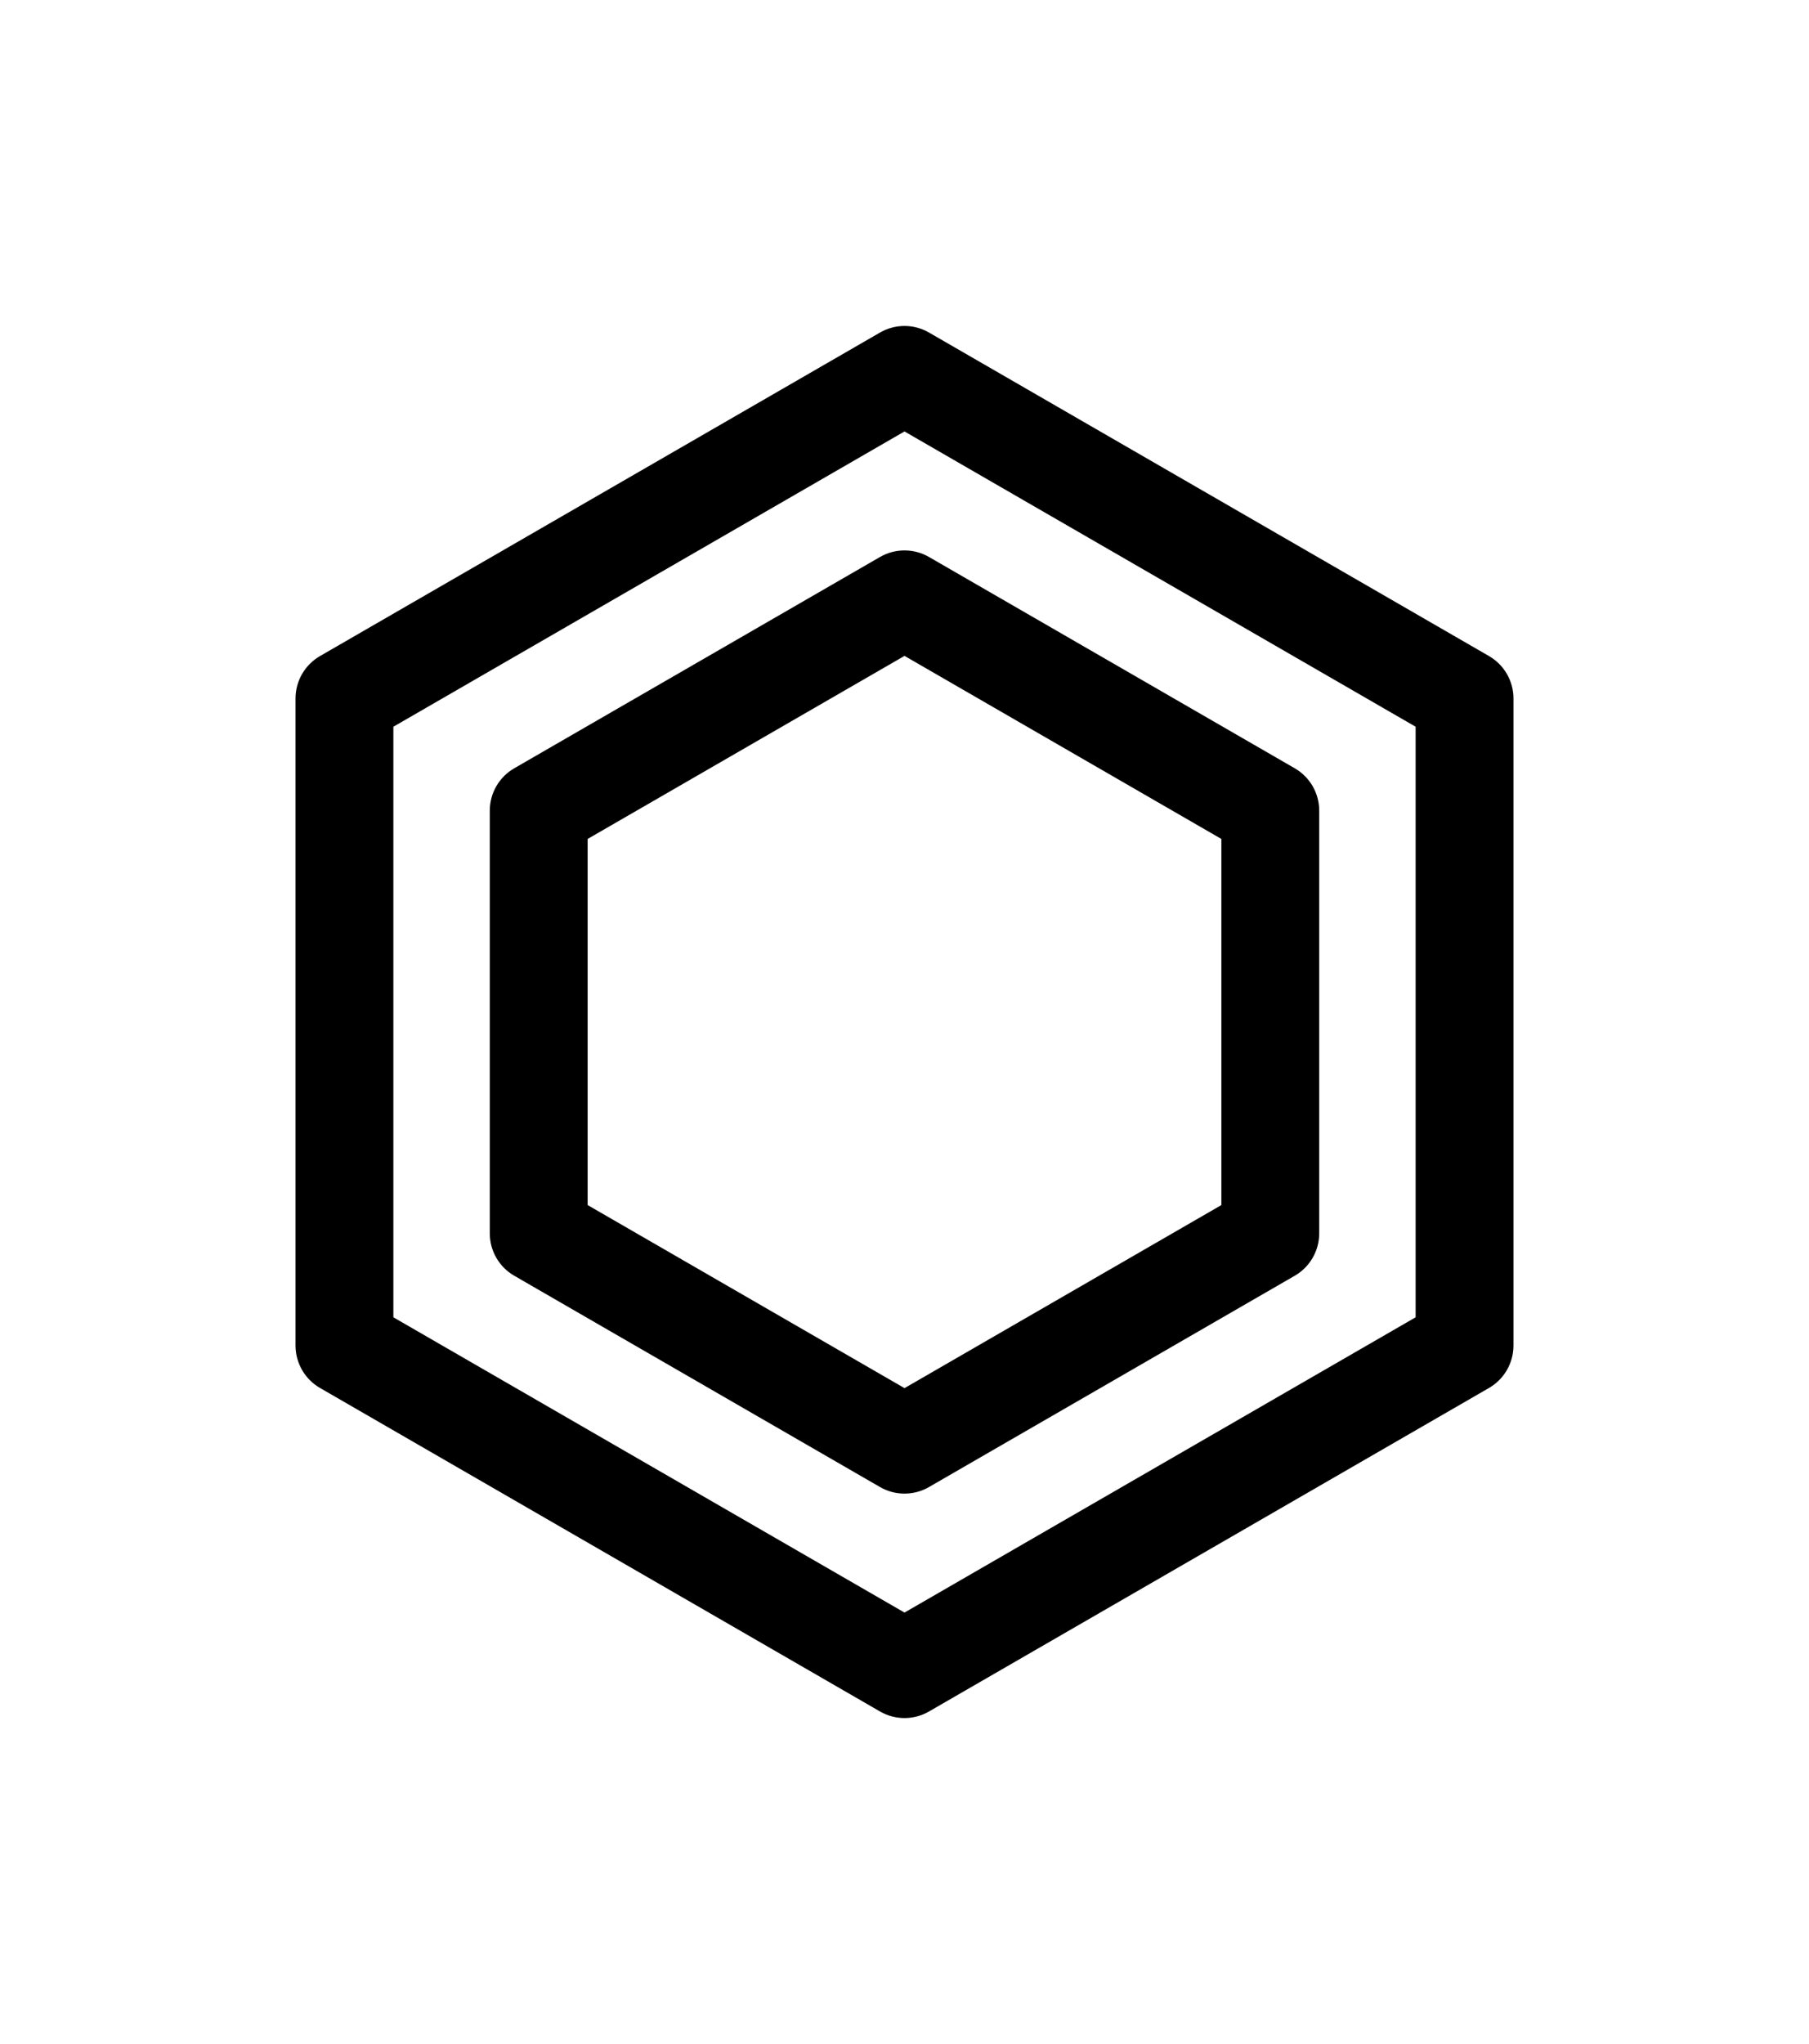 <?xml version="1.0" encoding="UTF-8" standalone="no"?><!DOCTYPE svg PUBLIC "-//W3C//DTD SVG 1.1//EN" "http://www.w3.org/Graphics/SVG/1.1/DTD/svg11.dtd"><svg width="100%" height="100%" viewBox="0 0 178 201" version="1.1" xmlns="http://www.w3.org/2000/svg" xmlns:xlink="http://www.w3.org/1999/xlink" xml:space="preserve" xmlns:serif="http://www.serif.com/" style="fill-rule:evenodd;clip-rule:evenodd;stroke-linejoin:round;stroke-miterlimit:2;"><g><path d="M91.407,32.699l55.107,31.816c1.489,0.86 2.407,2.449 2.407,4.169l-0,63.632c-0,1.72 -0.918,3.309 -2.407,4.169l-55.107,31.816c-1.489,0.86 -3.325,0.86 -4.814,-0l-55.107,-31.816c-1.489,-0.86 -2.407,-2.449 -2.407,-4.169l0,-63.632c0,-1.72 0.918,-3.309 2.407,-4.169l55.107,-31.816c1.489,-0.86 3.325,-0.86 4.814,0Zm-2.407,9.728l-50.293,29.036l-0,58.074l50.293,29.036l50.293,-29.036l0,-58.074l-50.293,-29.036Z"/><path d="M91.407,54.77l35.993,20.78c1.49,0.86 2.407,2.449 2.407,4.169l0,41.562c0,1.72 -0.917,3.309 -2.407,4.169l-35.993,20.78c-1.489,0.86 -3.325,0.86 -4.814,0l-35.993,-20.78c-1.49,-0.86 -2.407,-2.449 -2.407,-4.169l-0,-41.562c-0,-1.72 0.917,-3.309 2.407,-4.169l35.993,-20.78c1.489,-0.86 3.325,-0.86 4.814,-0Zm-2.407,9.727l-31.179,18.002l-0,36.002l31.179,18.002l31.179,-18.002l0,-36.002l-31.179,-18.002Z"/></g></svg>